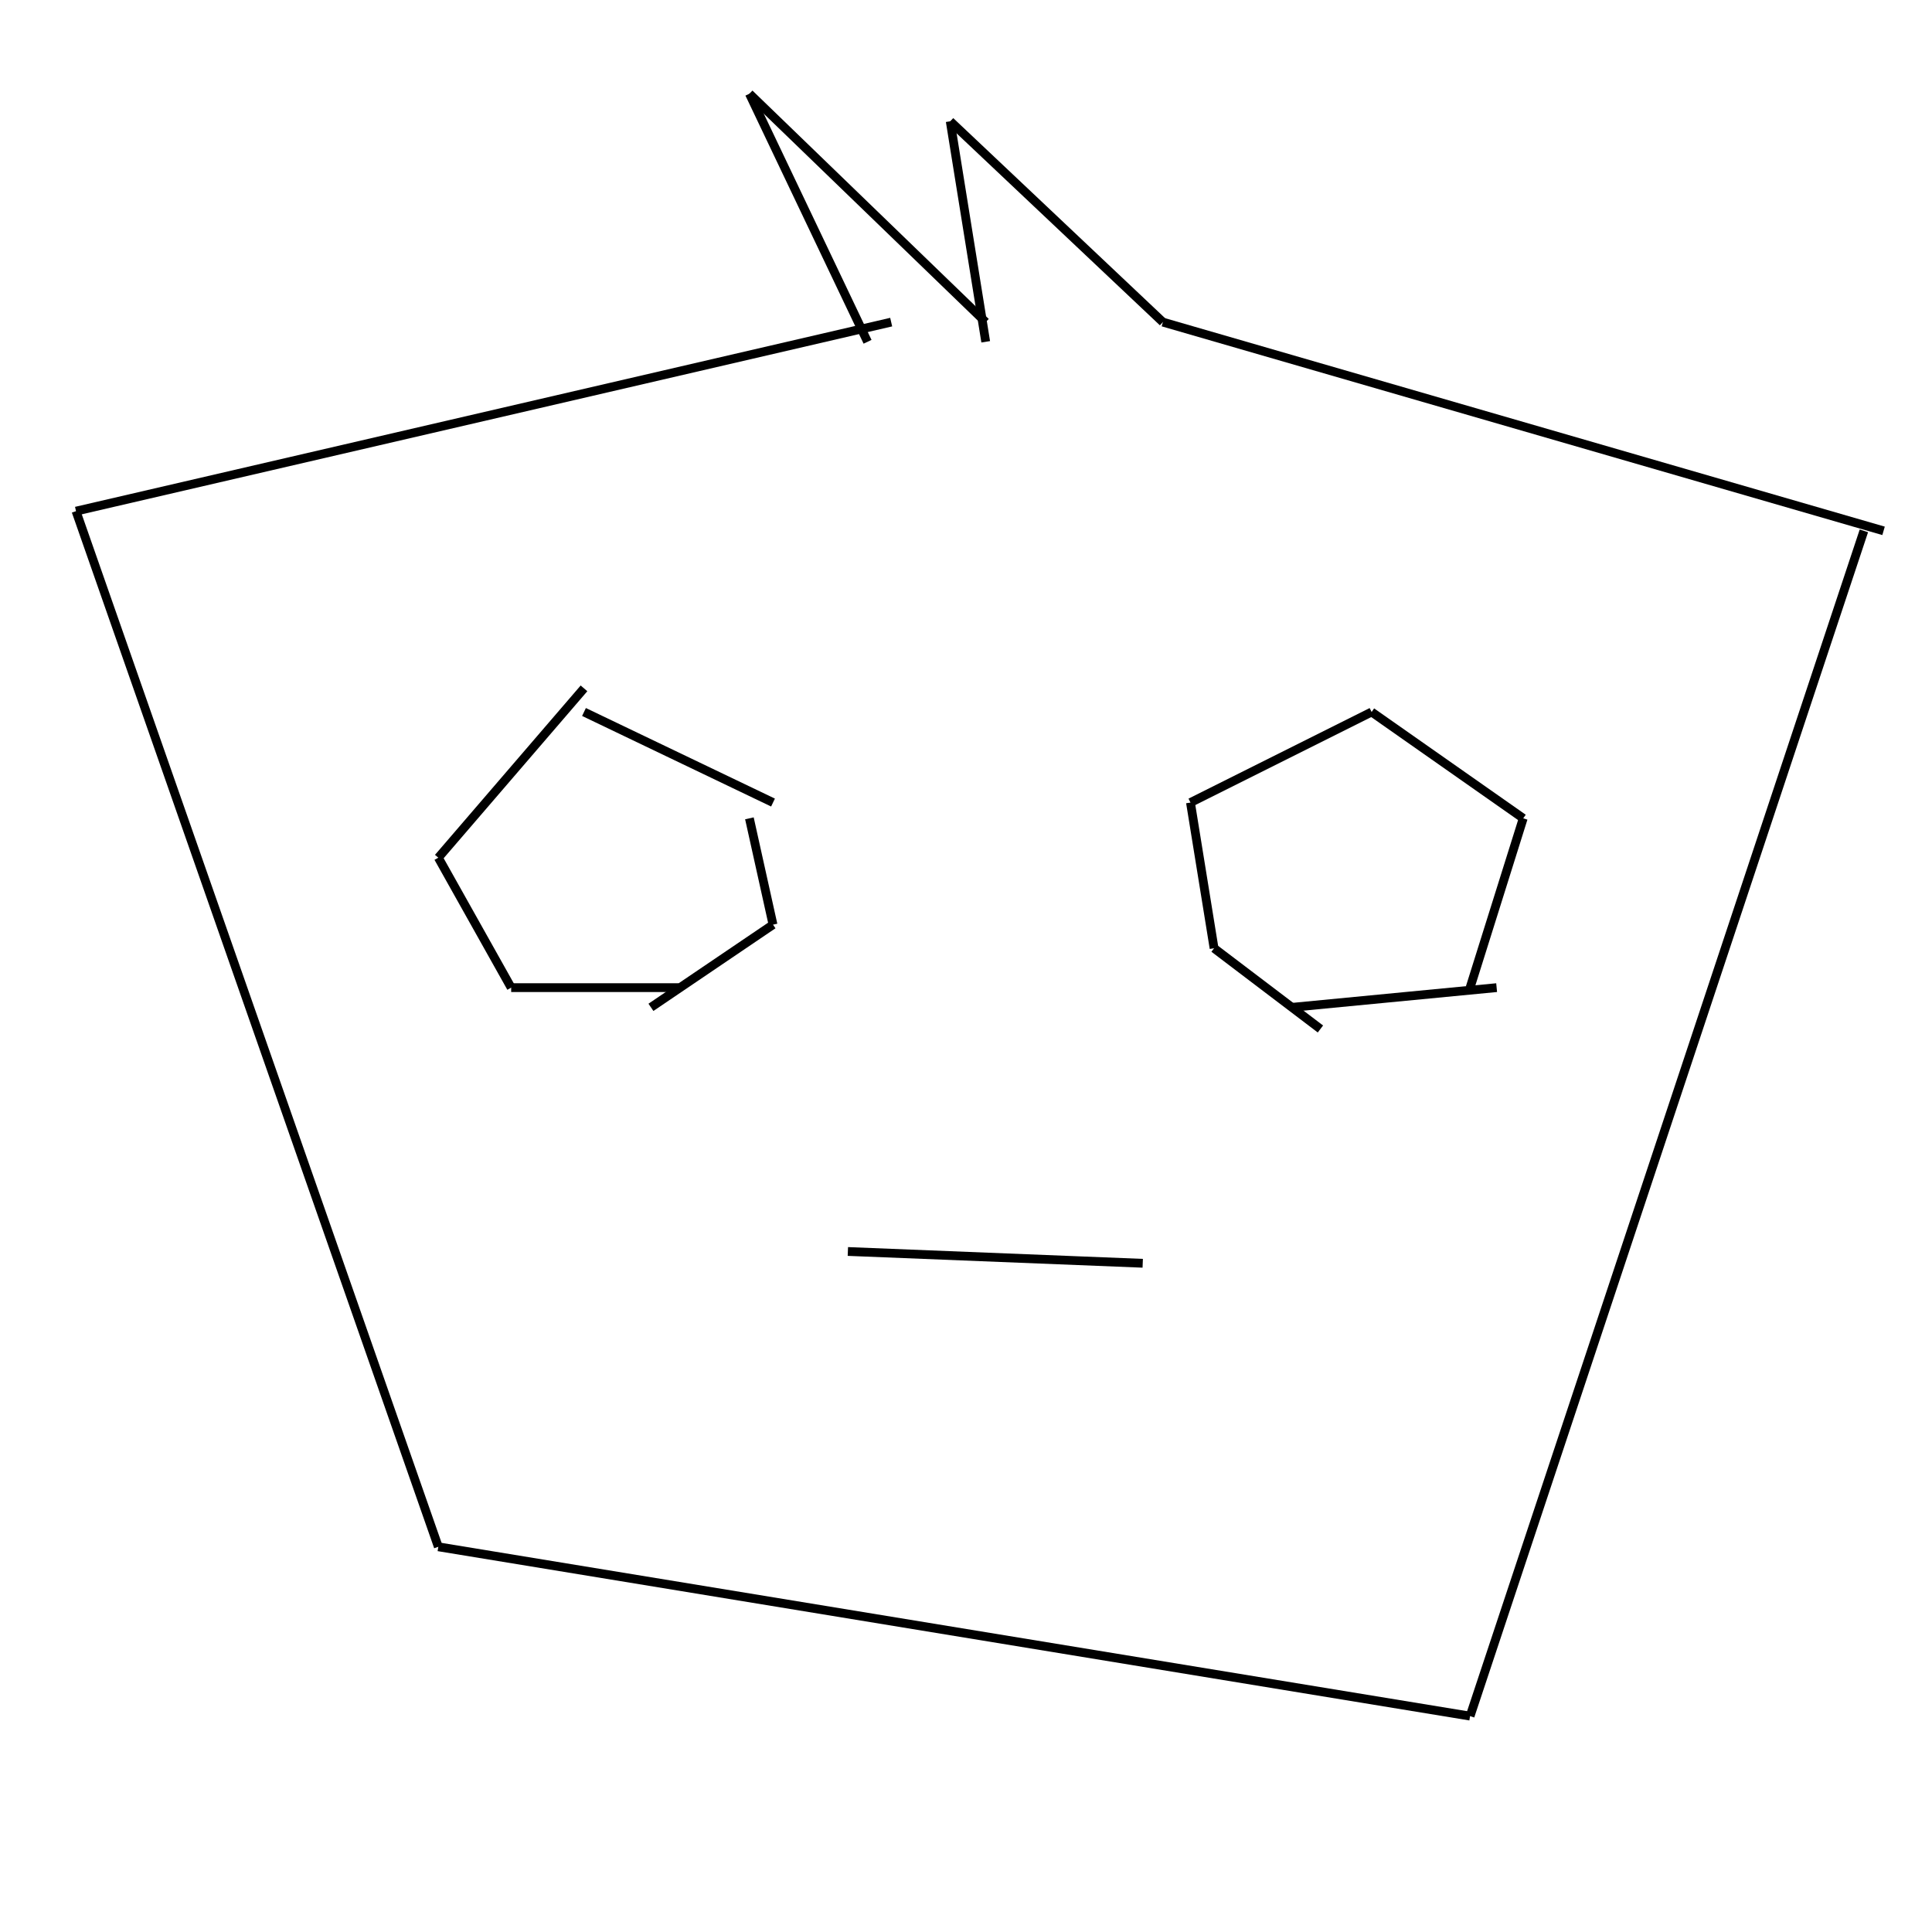<svg className="head" x="0px" y="0px" width="220px" height="220px" viewBox="0 0 220 220">
  <line fill="white" stroke="#000000" x1="8.656" y1="58.204" x2="49.912" y2="176.136"/>
  <line fill="white" stroke="#000000" x1="8.656" y1="58.204" x2="101.48" y2="36.68"/>
  <line fill="white" stroke="#000000" x1="85.336" y1="10.672" x2="98.79" y2="38.92"/>
  <line fill="white" stroke="#000000" x1="85.336" y1="10.672" x2="112.244" y2="36.68"/>
  <line fill="white" stroke="#000000" x1="108.204" y1="13.812" x2="112.244" y2="38.92"/>
  <line fill="white" stroke="#000000" x1="108.204" y1="13.812" x2="132.42" y2="36.68"/>
  <line fill="white" stroke="#000000" x1="132.42" y1="36.68" x2="214.484" y2="60.448"/>
  <line fill="white" stroke="#000000" x1="212.244" y1="60.448" x2="167.4" y2="195.416"/>
  <line fill="white" stroke="#000000" x1="49.912" y1="176.136" x2="167.4" y2="195.416"/>
  <line className="leftEye1" fill="white" stroke="#000000" x1="66.5" y1="78.384" x2="49.912" y2="97.668"/>
  <line className="leftEye2" fill="white" stroke="#000000" x1="66.5" y1="81.076" x2="88.024" y2="91.388"/>
  <line className="leftEye3" fill="white" stroke="#000000" x1="85.336" y1="93.184" x2="88.024" y2="105.292"/>
  <line className="leftEye4" fill="white" stroke="#000000" x1="49.912" y1="97.668" x2="58.208" y2="112.464"/>
  <line className="leftEye5" fill="white" stroke="#000000" x1="58.208" y1="112.464" x2="77.264" y2="112.464"/>
  <line className="leftEye6" fill="white" stroke="#000000" x1="88.024" y1="105.292" x2="74.124" y2="114.708"/>
  <line className="rightEye1" fill="white" stroke="#000000" x1="135.561" y1="91.388" x2="156.188" y2="81.076"/>
  <line className="rightEye2" fill="white" stroke="#000000" x1="156.188" y1="81.076" x2="173.452" y2="93.184"/>
  <line className="rightEye3" fill="white" stroke="#000000" x1="173.452" y1="93.184" x2="167.4" y2="112.464"/>
  <line className="rightEye4" fill="white" stroke="#000000" x1="135.561" y1="91.388" x2="138.248" y2="107.98"/>
  <line className="rightEye5" fill="white" stroke="#000000" x1="138.248" y1="107.98" x2="150.359" y2="117.172"/>
  <line className="rightEye6" fill="white" stroke="#000000" x1="147.107" y1="114.708" x2="170.424" y2="112.464"/>
  <line fill="white" stroke="#000000" x1="96.548" y1="142.508" x2="130.124" y2="143.852"/>
</svg>
